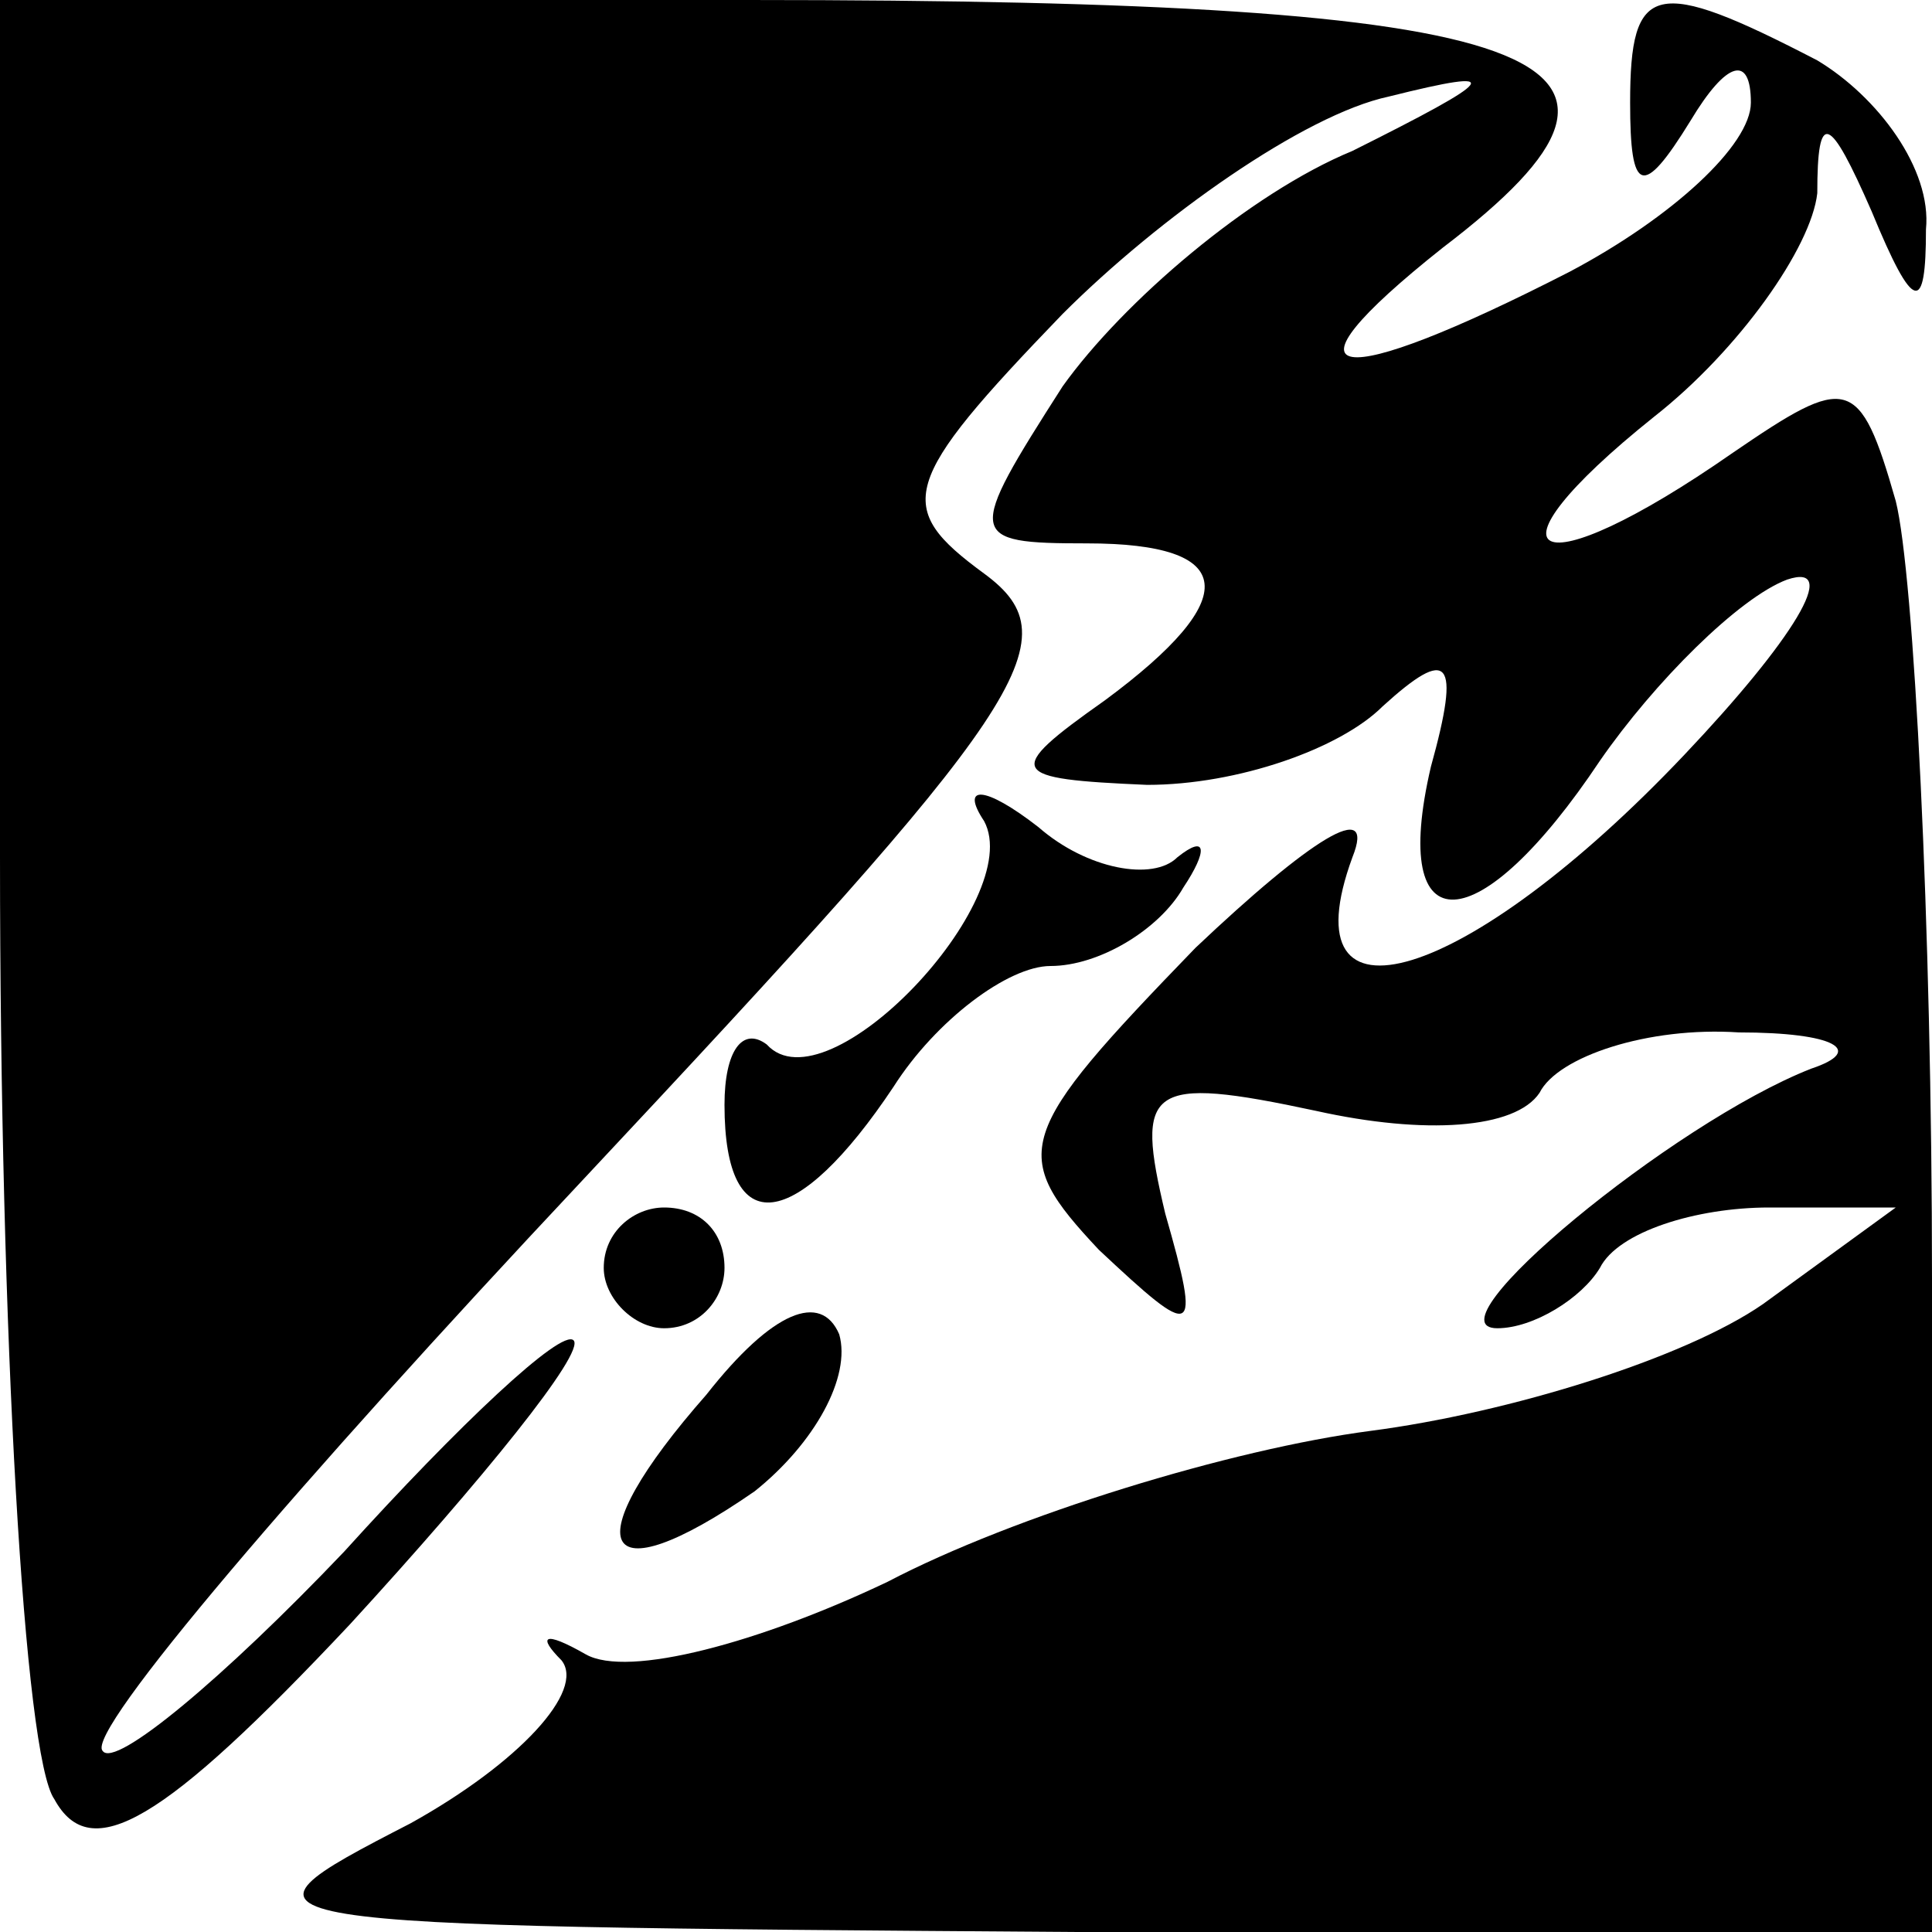 <?xml version="1.0" standalone="no"?>
<!DOCTYPE svg PUBLIC "-//W3C//DTD SVG 20010904//EN"
 "http://www.w3.org/TR/2001/REC-SVG-20010904/DTD/svg10.dtd">
<svg version="1.0" xmlns="http://www.w3.org/2000/svg"
 width="32pt" height="32pt" viewBox="0 0 32 32"
 preserveAspectRatio="xMidYMid meet">
<g transform="translate(0,32) scale(0.1,-0.1)"
fill="#000000" stroke="none">
<path fill="#000000" stroke="none" d="M0 178 c0 -79 4 -149 9 -156 6 -11 18
-4 49 29 22 24 39 45 37 47 -2 2 -19 -14 -38 -35 -20 -21 -38 -36 -40 -33 -3
3 33 45 79 94 74 79 82 90 67 101 -15 11 -14 15 13 43 16 16 40 33 54 36 20 5
18 3 -6 -9 -17 -7 -38 -25 -48 -39 -16 -25 -16 -26 4 -26 25 0 26 -9 3 -26
-17 -12 -16 -13 7 -14 15 0 32 6 39 13 11 10 13 8 8 -10 -7 -30 8 -29 28 1 9
13 23 27 31 30 9 3 1 -10 -17 -29 -36 -38 -66 -47 -55 -17 4 10 -7 3 -26 -15
-30 -31 -31 -34 -16 -50 16 -15 17 -15 11 6 -5 21 -3 23 25 17 18 -4 33 -3 37
3 3 6 18 11 33 10 16 0 21 -3 12 -6 -23 -9 -64 -43 -52 -43 6 0 14 5 17 10 3
6 16 10 28 10 l21 0 -22 -16 c-13 -9 -42 -18 -65 -21 -23 -3 -59 -14 -80 -25
-21 -10 -43 -16 -50 -12 -7 4 -8 3 -4 -1 4 -5 -7 -17 -25 -27 -33 -17 -32 -17
110 -18 l142 0 0 108 c0 59 -3 117 -6 129 -6 21 -8 21 -27 8 -33 -23 -43 -18
-13 6 14 11 26 28 27 37 0 14 2 13 9 -3 7 -17 9 -17 9 -3 1 10 -8 22 -18 28
-27 14 -31 13 -31 -7 0 -15 2 -16 10 -3 6 10 10 11 10 3 0 -7 -13 -19 -30 -28
-39 -20 -50 -19 -21 4 42 32 19 41 -115 41 l-124 0 0 -142z"/>
<path fill="#000000" stroke="none" d="M163 184 c7 -13 -26 -48 -36 -37 -4 3
-7 -1 -7 -10 0 -23 12 -21 28 3 7 11 19 20 26 20 8 0 18 6 22 13 4 6 4 9 -1 5
-4 -4 -15 -2 -23 5 -9 7 -13 7 -9 1z"/>
<path fill="#000000" stroke="none" d="M100 110 c0 -5 5 -10 10 -10 6 0 10 5
10 10 0 6 -4 10 -10 10 -5 0 -10 -4 -10 -10z"/>
<path fill="#000000" stroke="none" d="M117 89 c-22 -25 -18 -34 8 -16 10 8
16 19 14 26 -3 7 -11 4 -22 -10z"/>
</g>
</svg>
